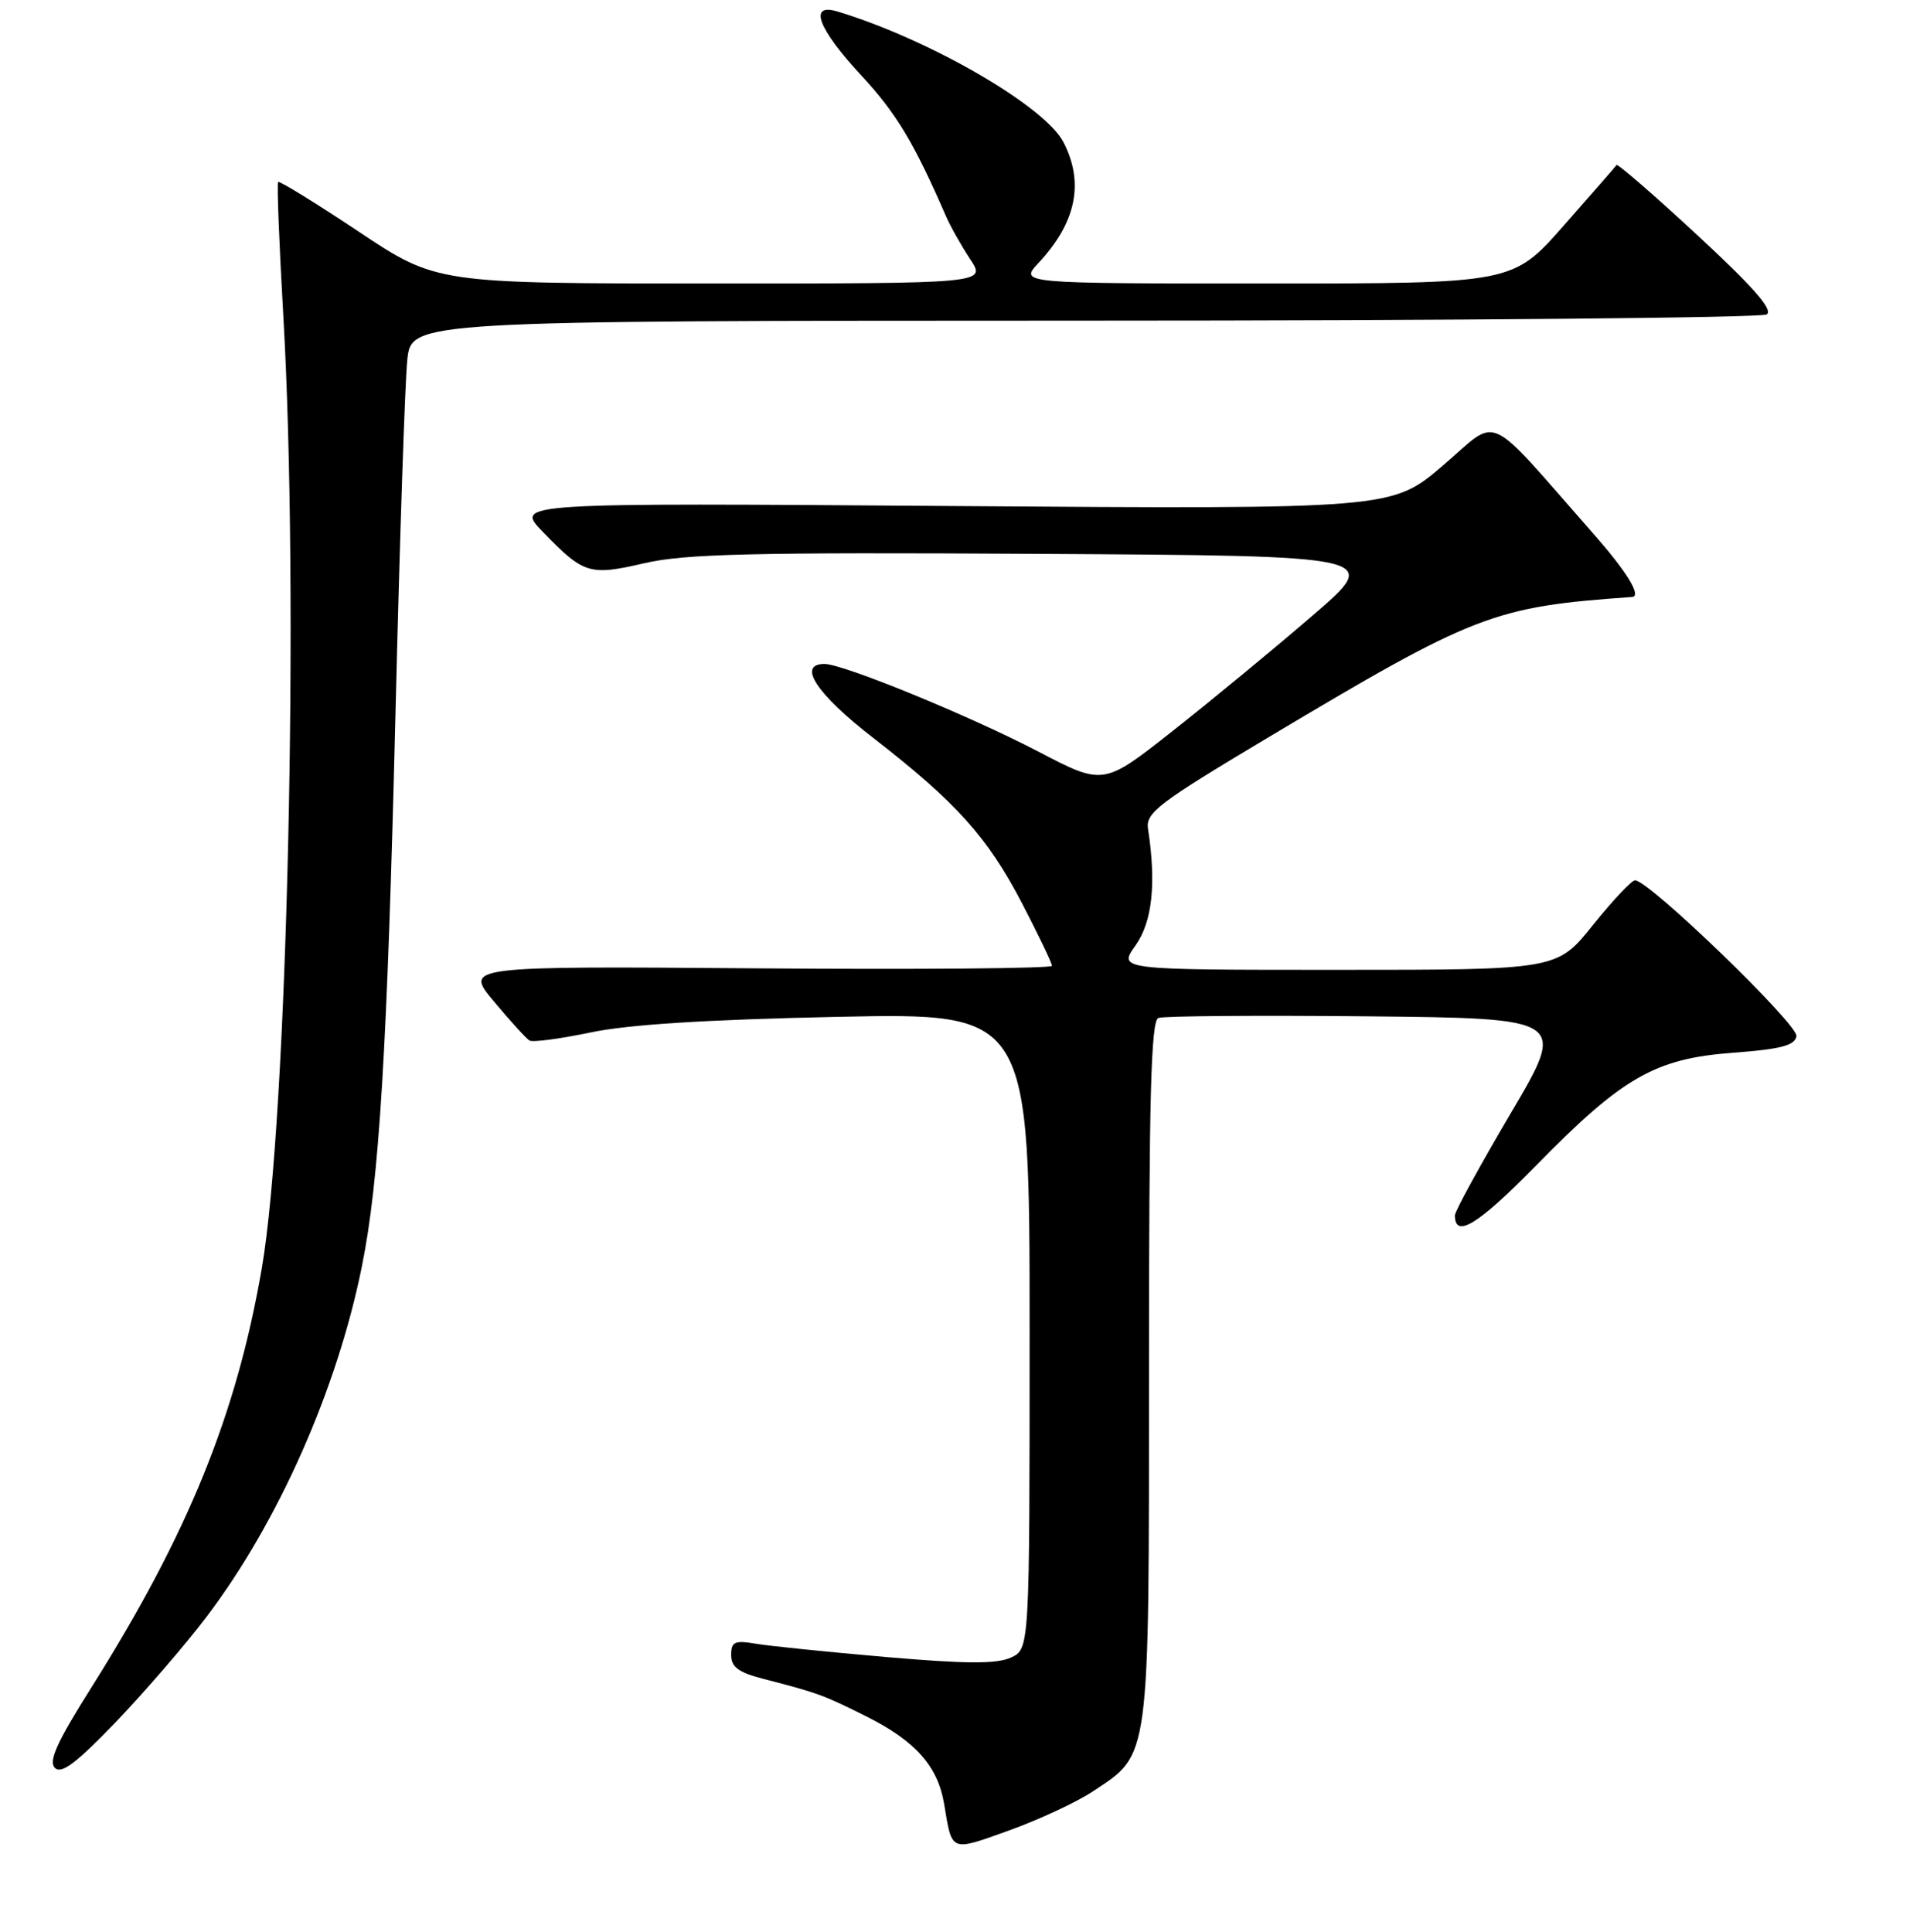 <?xml version="1.0" encoding="UTF-8" standalone="no"?>
<!DOCTYPE svg PUBLIC "-//W3C//DTD SVG 1.1//EN" "http://www.w3.org/Graphics/SVG/1.1/DTD/svg11.dtd" >
<svg xmlns="http://www.w3.org/2000/svg" xmlns:xlink="http://www.w3.org/1999/xlink" version="1.1" viewBox="0 0 256 259">
 <g >
 <path fill="currentColor"
d=" M 146.50 240.11 C 154.18 235.03 154.00 236.38 154.00 183.72 C 154.00 146.92 154.27 136.83 155.26 136.45 C 155.96 136.18 168.56 136.09 183.26 136.23 C 209.99 136.50 209.99 136.50 202.49 149.22 C 198.37 156.21 195.00 162.37 195.00 162.91 C 195.00 166.07 198.10 164.17 205.87 156.24 C 217.52 144.35 221.83 141.89 232.32 141.11 C 238.68 140.63 240.55 140.15 240.78 138.90 C 241.07 137.37 221.02 118.00 219.15 118.00 C 218.69 118.00 216.15 120.70 213.50 124.00 C 208.69 130.00 208.69 130.00 179.28 130.00 C 149.86 130.00 149.86 130.00 152.18 126.75 C 154.44 123.58 155.00 118.46 153.87 111.10 C 153.54 108.95 155.20 107.68 169.81 98.95 C 197.76 82.26 200.14 81.34 218.75 80.02 C 220.06 79.92 218.08 76.68 213.62 71.61 C 198.78 54.75 201.11 55.81 193.41 62.39 C 186.55 68.25 186.55 68.25 127.77 67.83 C 68.99 67.40 68.99 67.40 72.74 71.28 C 78.26 76.97 79.00 77.20 86.38 75.49 C 91.79 74.24 100.75 74.02 139.07 74.24 C 185.24 74.50 185.24 74.50 175.87 82.56 C 170.72 87.00 162.31 93.93 157.20 97.96 C 147.90 105.30 147.90 105.30 139.20 100.76 C 129.96 95.94 113.03 89.00 110.51 89.00 C 106.79 89.00 109.43 93.01 117.00 98.88 C 128.17 107.54 132.35 112.19 136.99 121.09 C 139.19 125.33 141.00 129.10 141.00 129.46 C 141.00 129.81 123.28 129.97 101.62 129.80 C 62.23 129.50 62.23 129.50 66.21 134.25 C 68.39 136.86 70.53 139.21 70.96 139.47 C 71.38 139.74 75.05 139.25 79.12 138.40 C 84.16 137.33 94.68 136.67 112.25 136.30 C 138.00 135.76 138.00 135.76 138.00 178.40 C 138.00 221.04 138.00 221.04 135.48 222.19 C 133.57 223.06 129.49 223.04 118.73 222.11 C 110.90 221.43 103.04 220.63 101.25 220.32 C 98.45 219.85 98.00 220.07 98.00 221.85 C 98.00 223.45 98.97 224.17 102.25 225.02 C 109.64 226.93 110.38 227.20 116.15 230.09 C 122.73 233.39 125.71 236.76 126.55 241.85 C 127.62 248.31 127.33 248.20 135.22 245.37 C 139.22 243.93 144.30 241.57 146.50 240.11 Z  M 27.70 216.70 C 37.29 204.04 45.18 186.24 48.50 169.77 C 50.84 158.24 51.91 140.53 53.01 95.50 C 53.57 72.40 54.28 51.14 54.59 48.25 C 55.14 43.00 55.14 43.00 145.32 42.98 C 194.92 42.98 236.08 42.60 236.79 42.15 C 237.72 41.56 235.04 38.51 227.51 31.53 C 221.69 26.14 216.81 21.91 216.67 22.12 C 216.53 22.33 213.34 25.99 209.58 30.25 C 202.75 38.00 202.75 38.00 169.69 38.00 C 136.63 38.00 136.63 38.00 139.19 35.25 C 144.25 29.82 145.35 24.51 142.53 19.05 C 140.02 14.21 124.54 5.26 112.25 1.54 C 108.33 0.36 109.60 3.80 115.40 10.07 C 120.15 15.19 122.49 19.09 126.80 29.00 C 127.40 30.38 128.86 32.96 130.04 34.75 C 132.20 38.00 132.20 38.00 95.35 38.00 C 58.50 38.00 58.50 38.00 48.05 31.03 C 42.30 27.20 37.45 24.22 37.28 24.39 C 37.10 24.57 37.41 32.54 37.96 42.11 C 40.13 79.47 38.54 149.96 35.09 170.00 C 31.70 189.63 25.20 205.62 12.25 226.19 C 7.66 233.46 6.47 236.08 7.35 236.96 C 8.22 237.85 10.19 236.37 15.53 230.82 C 19.39 226.79 24.87 220.44 27.70 216.70 Z "/>
</g>
</svg>